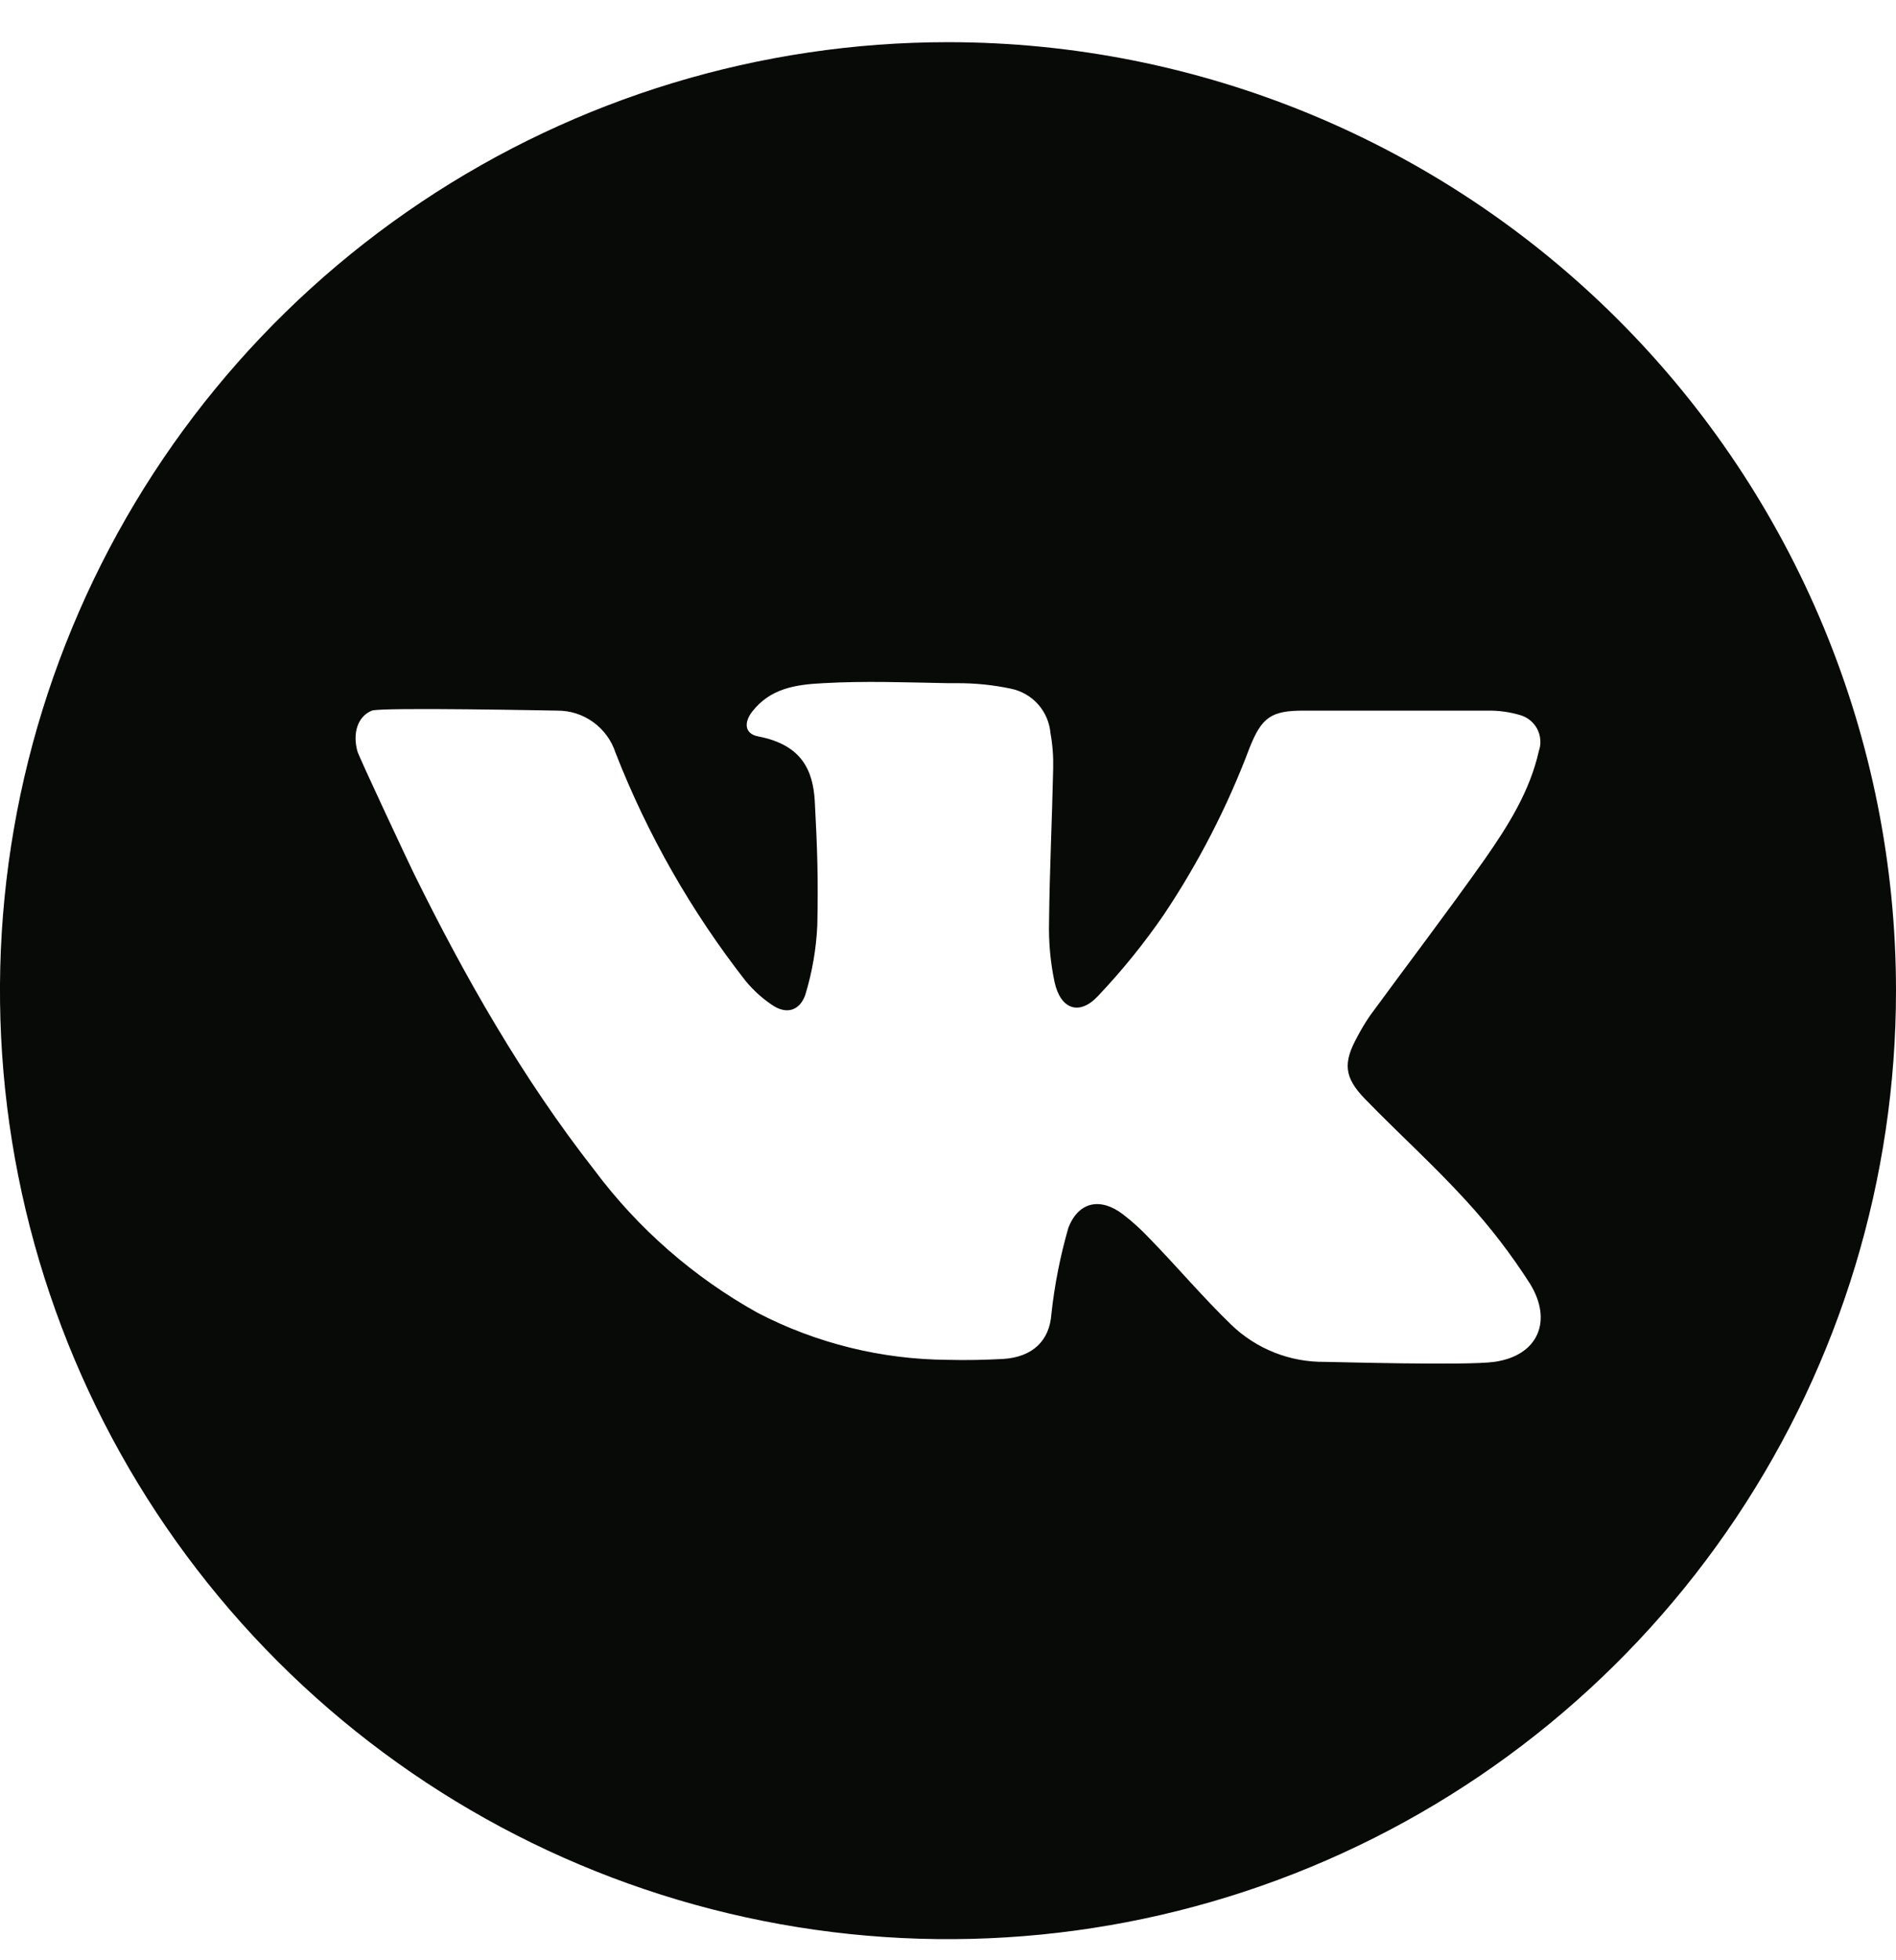 <svg width="30" height="31" viewBox="0 0 30 31" fill="none" xmlns="http://www.w3.org/2000/svg">
<path d="M15 0.667C12.033 0.667 9.133 1.546 6.666 3.195C4.2 4.843 2.277 7.186 1.142 9.927C0.006 12.667 -0.291 15.683 0.288 18.593C0.867 21.503 2.296 24.176 4.393 26.273C6.491 28.371 9.164 29.8 12.074 30.378C14.983 30.957 17.999 30.66 20.74 29.525C23.481 28.39 25.824 26.467 27.472 24C29.12 21.534 30 18.634 30 15.667C30 11.688 28.42 7.873 25.607 5.06C22.794 2.247 18.978 0.667 15 0.667V0.667ZM23.645 21.537C23.209 21.599 21.075 21.537 20.964 21.537C20.413 21.544 19.88 21.334 19.483 20.951C19.033 20.516 18.631 20.039 18.191 19.587C18.061 19.449 17.921 19.321 17.77 19.205C17.419 18.936 17.071 18.996 16.906 19.412C16.777 19.859 16.686 20.317 16.636 20.78C16.607 21.2 16.341 21.462 15.871 21.491C15.58 21.506 15.288 21.513 15 21.505C13.95 21.499 12.916 21.244 11.985 20.76C10.976 20.198 10.097 19.431 9.406 18.506C8.269 17.054 7.36 15.459 6.549 13.814C6.506 13.73 5.674 11.961 5.654 11.877C5.579 11.6 5.654 11.332 5.884 11.238C6.031 11.182 8.772 11.238 8.818 11.238C9.022 11.237 9.221 11.3 9.386 11.42C9.552 11.539 9.675 11.708 9.738 11.901C10.245 13.199 10.939 14.415 11.797 15.512C11.917 15.658 12.058 15.786 12.215 15.892C12.438 16.045 12.649 15.992 12.742 15.733C12.851 15.376 12.915 15.007 12.932 14.634C12.948 13.894 12.932 13.408 12.892 12.668C12.864 12.195 12.697 11.78 11.998 11.646C11.784 11.607 11.765 11.429 11.903 11.252C12.191 10.886 12.585 10.826 13.026 10.804C13.684 10.766 14.342 10.792 15 10.804H15.143C15.43 10.803 15.715 10.832 15.995 10.891C16.161 10.925 16.312 11.011 16.424 11.137C16.537 11.263 16.606 11.423 16.621 11.591C16.655 11.778 16.669 11.967 16.664 12.157C16.647 12.963 16.607 13.771 16.599 14.578C16.591 14.898 16.62 15.217 16.686 15.53C16.78 15.96 17.074 16.067 17.368 15.757C17.748 15.357 18.096 14.928 18.409 14.474C18.964 13.646 19.422 12.756 19.773 11.823C19.964 11.344 20.114 11.238 20.625 11.238H23.533C23.706 11.235 23.878 11.258 24.044 11.306C24.103 11.322 24.158 11.349 24.206 11.387C24.253 11.425 24.293 11.472 24.322 11.525C24.35 11.579 24.367 11.638 24.372 11.699C24.377 11.759 24.369 11.82 24.349 11.877C24.206 12.515 23.862 13.059 23.497 13.582C22.906 14.419 22.282 15.236 21.677 16.062C21.604 16.169 21.537 16.28 21.477 16.395C21.249 16.807 21.266 17.037 21.597 17.378C22.125 17.922 22.689 18.43 23.199 18.989C23.573 19.396 23.91 19.834 24.208 20.3C24.571 20.886 24.341 21.438 23.645 21.537Z" fill="#080A07"/>
</svg>

